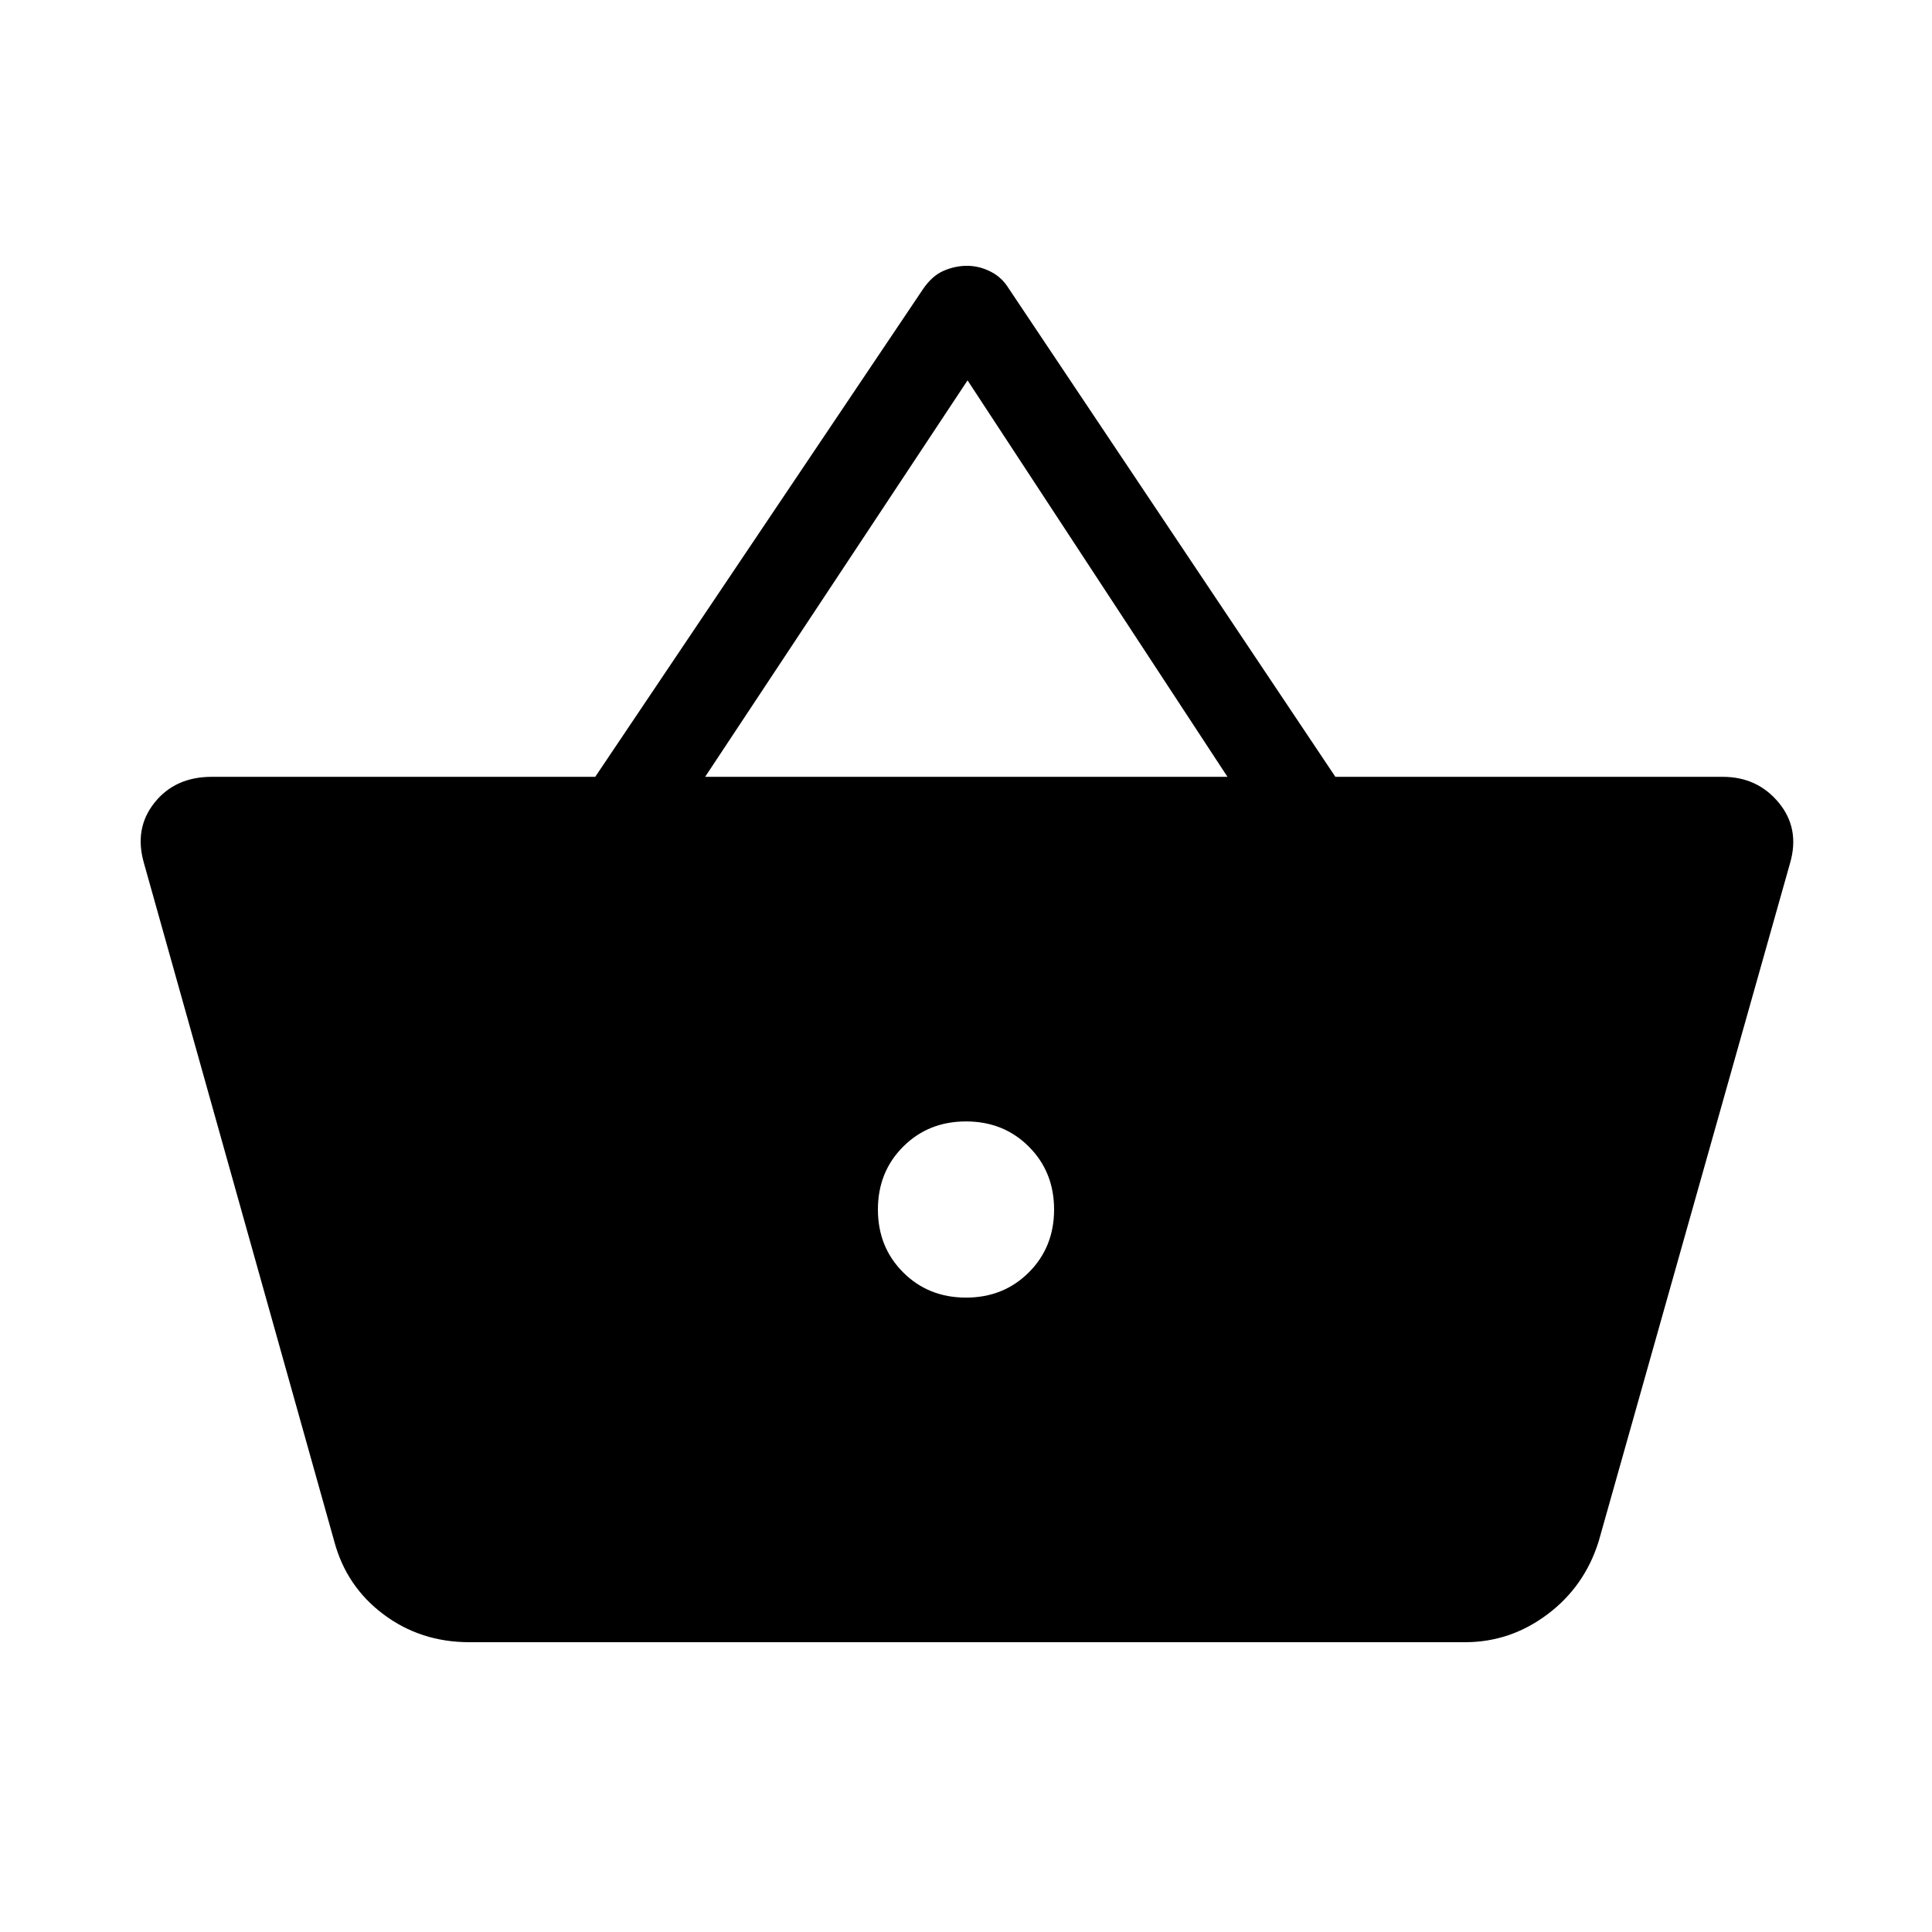 <svg xmlns="http://www.w3.org/2000/svg" height="48" viewBox="0 -960 960 960" width="48"><path d="M233.23-144q-24.23 0-42.69-13.85-18.46-13.84-24.46-36.3L71.54-531.08q-5-17.23 5.23-30.07Q87-574 105.23-574h190.54l163-242.54q4.46-6.46 10.15-8.92 5.7-2.46 11.62-2.46 5.92 0 11.61 2.84 5.7 2.85 9.16 8.54L663.54-574H856q17.23 0 27.85 12.85 10.61 12.84 5.61 30.07l-95.08 336.93q-7 22.46-25.46 36.3Q750.46-144 728-144H233.23ZM480-315.23q18.69 0 31.23-12.54T523.77-359q0-18.69-12.54-31.23T480-402.77q-18.69 0-31.23 12.54T436.23-359q0 18.69 12.54 31.23T480-315.23ZM350.38-574h259.54L480.77-771 350.38-574Z"/></svg>